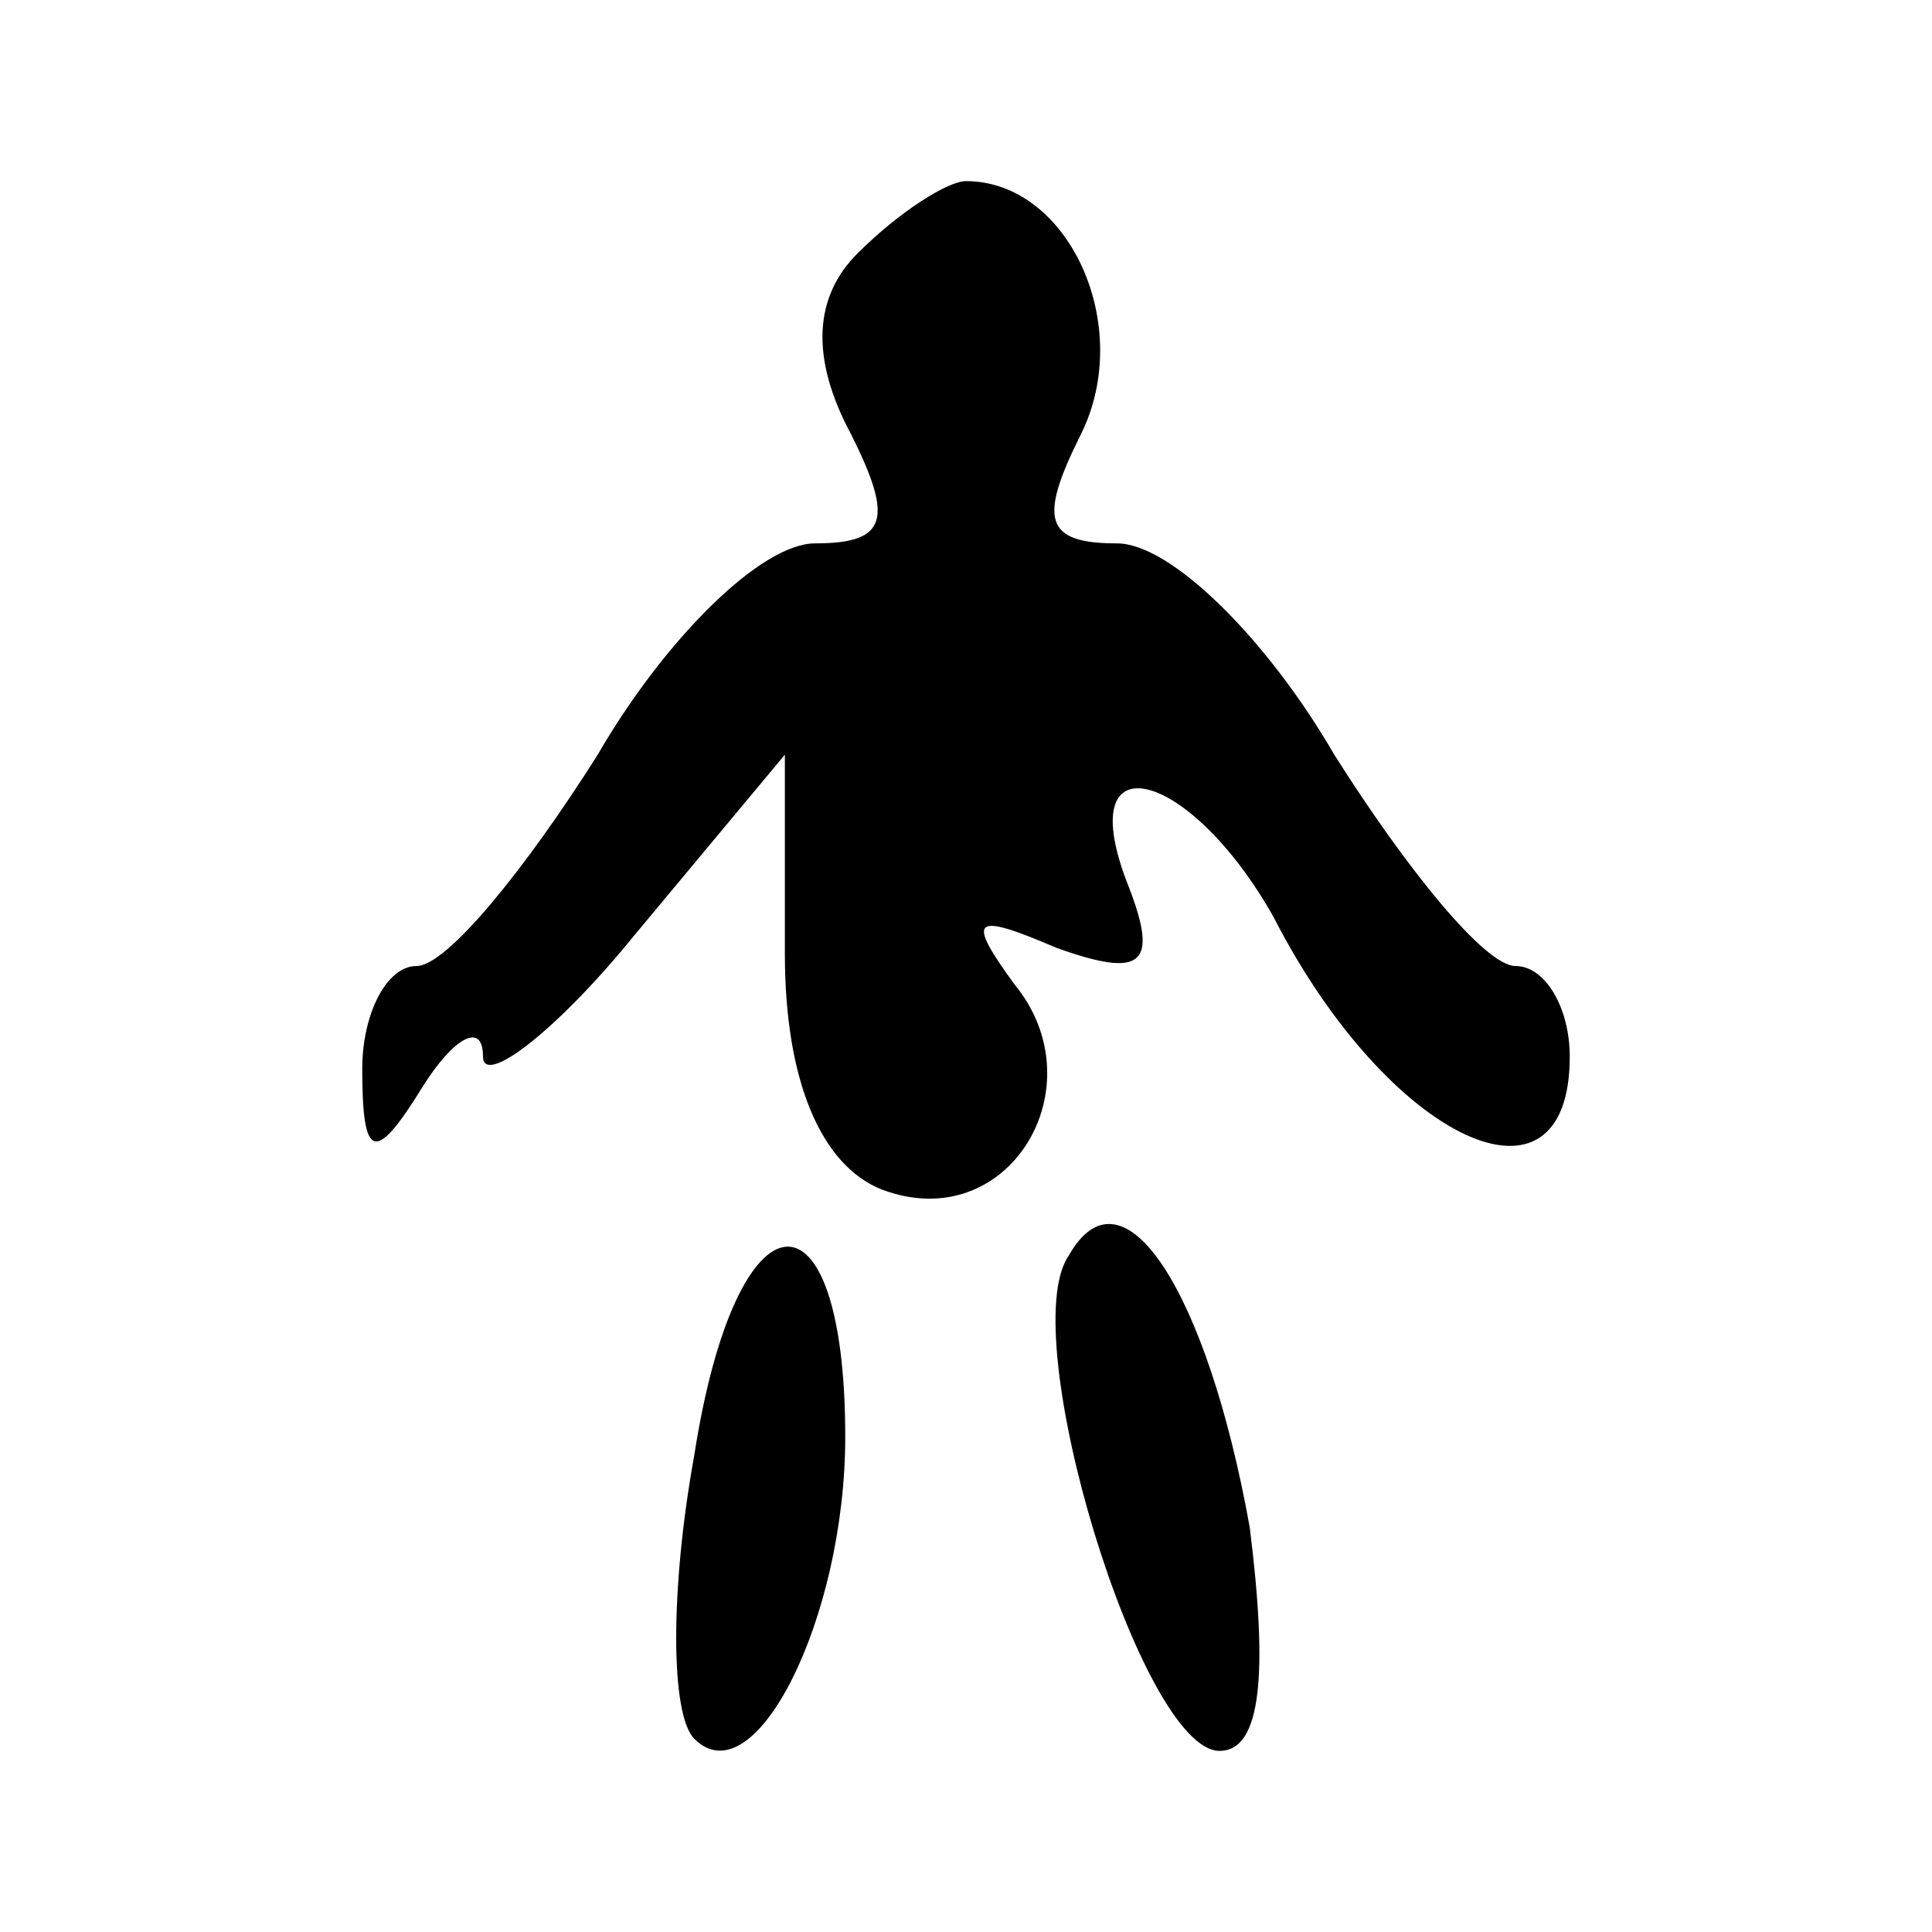 <?xml version="1.0" standalone="no"?>
<!DOCTYPE svg PUBLIC "-//W3C//DTD SVG 20010904//EN"
 "http://www.w3.org/TR/2001/REC-SVG-20010904/DTD/svg10.dtd">
<svg version="1.0" xmlns="http://www.w3.org/2000/svg"
 width="32pt" height="32pt" viewBox="0 0 32 32"
 preserveAspectRatio="xMidYMid meet">
<g transform="translate(0,32) scale(0.1,-0.1)"
fill="#000000" stroke="none">
<path fill="#000000" stroke="none" d="M142 278 c-7 -7 -8 -17 -1 -30 7 -14 6
-18 -6 -18 -9 0 -25 -16 -36 -35 -12 -19 -25 -35 -30 -35 -5 0 -9 -8 -9 -17 0
-15 2 -16 10 -3 5 8 10 11 10 5 0 -5 12 4 25 20 l25 30 0 -33 c0 -21 6 -35 16
-39 21 -8 36 17 22 34 -8 11 -7 12 7 6 14 -5 17 -3 12 10 -10 25 10 20 24 -5
19 -37 49 -51 49 -23 0 8 -4 15 -9 15 -5 0 -18 16 -30 35 -11 19 -27 35 -36
35 -12 0 -13 4 -6 18 9 18 -2 42 -19 42 -3 0 -11 -5 -18 -12z"/>
<path fill="#000000" stroke="none" d="M115 79 c-4 -22 -4 -43 0 -47 10 -10
25 20 25 50 0 43 -18 42 -25 -3z"/>
<path fill="#000000" stroke="none" d="M177 112 c-9 -13 12 -82 25 -82 7 0 8
13 5 37 -7 39 -21 61 -30 45z"/>
</g>
</svg>
